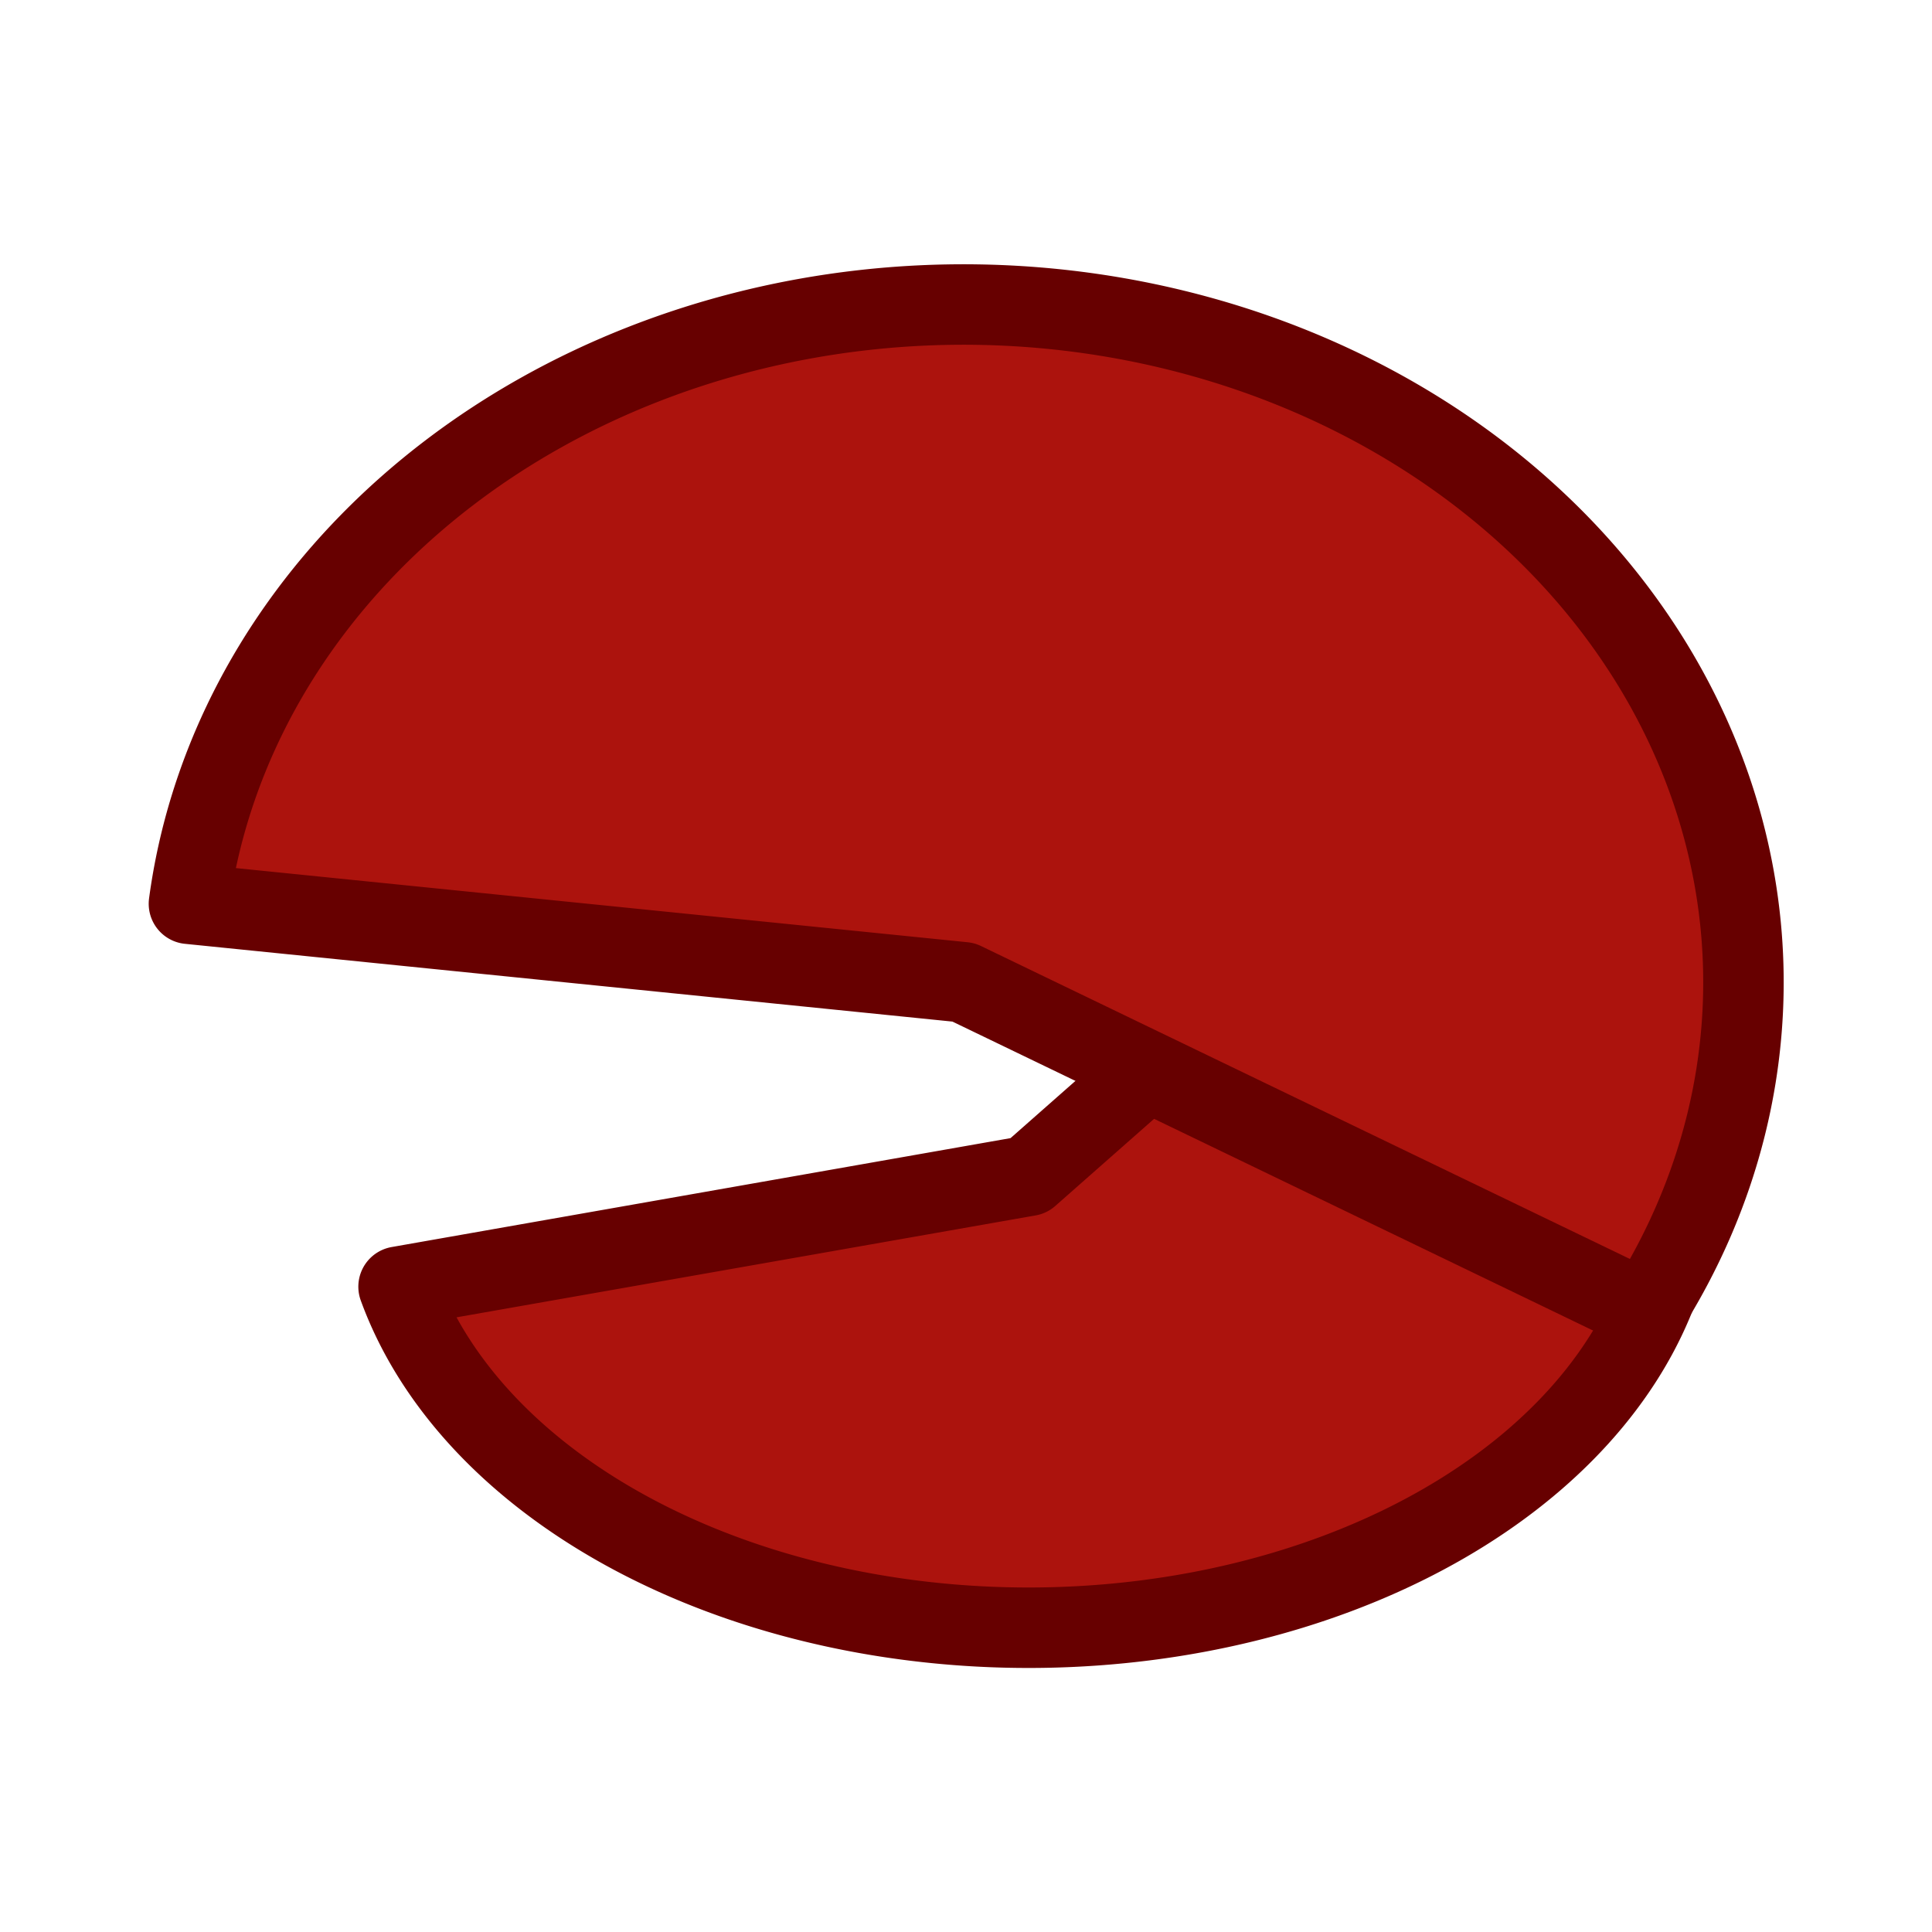<?xml version="1.0" encoding="UTF-8" standalone="no"?>
<!-- Created with Inkscape (http://www.inkscape.org/) -->

<svg
   xmlns:dc="http://purl.org/dc/elements/1.1/"
   xmlns:cc="http://creativecommons.org/ns#"
   xmlns:rdf="http://www.w3.org/1999/02/22-rdf-syntax-ns#"
   xmlns:svg="http://www.w3.org/2000/svg"
   xmlns="http://www.w3.org/2000/svg"
   xmlns:sodipodi="http://sodipodi.sourceforge.net/DTD/sodipodi-0.dtd"
   xmlns:inkscape="http://www.inkscape.org/namespaces/inkscape"
   width="48"
   height="48"
   viewBox="0 0 12.7 12.7"
   version="1.1"
   id="svg8"
   inkscape:version="0.92.4 5da689c313, 2019-01-14"
   sodipodi:docname="claw.svg">
  <defs
     id="defs2">
    <marker
       inkscape:stockid="Tail"
       orient="auto"
       refY="0.0"
       refX="0.0"
       id="Tail"
       style="overflow:visible"
       inkscape:isstock="true">
      <g
         id="g4616"
         transform="scale(-1.2)"
         style="stroke:#670000;stroke-opacity:1;fill:#ac130d;fill-opacity:1">
        <path
           id="path4604"
           d="M -3.805,-3.959 L 0.544,0"
           style="fill:#ac130d;fill-rule:evenodd;stroke:#670000;stroke-width:0.8;stroke-linecap:round;stroke-opacity:1;fill-opacity:1" />
        <path
           id="path4606"
           d="M -1.287,-3.959 L 3.062,0"
           style="fill:#ac130d;fill-rule:evenodd;stroke:#670000;stroke-width:0.8;stroke-linecap:round;stroke-opacity:1;fill-opacity:1" />
        <path
           id="path4608"
           d="M 1.305,-3.959 L 5.654,0"
           style="fill:#ac130d;fill-rule:evenodd;stroke:#670000;stroke-width:0.8;stroke-linecap:round;stroke-opacity:1;fill-opacity:1" />
        <path
           id="path4610"
           d="M -3.805,4.178 L 0.544,0.22"
           style="fill:#ac130d;fill-rule:evenodd;stroke:#670000;stroke-width:0.8;stroke-linecap:round;stroke-opacity:1;fill-opacity:1" />
        <path
           id="path4612"
           d="M -1.287,4.178 L 3.062,0.22"
           style="fill:#ac130d;fill-rule:evenodd;stroke:#670000;stroke-width:0.8;stroke-linecap:round;stroke-opacity:1;fill-opacity:1" />
        <path
           id="path4614"
           d="M 1.305,4.178 L 5.654,0.22"
           style="fill:#ac130d;fill-rule:evenodd;stroke:#670000;stroke-width:0.8;stroke-linecap:round;stroke-opacity:1;fill-opacity:1" />
      </g>
    </marker>
  </defs>
  <sodipodi:namedview
     id="base"
     pagecolor="#ffffff"
     bordercolor="#666666"
     borderopacity="1.0"
     inkscape:pageopacity="0.0"
     inkscape:pageshadow="2"
     inkscape:zoom="11.2"
     inkscape:cx="40.750259"
     inkscape:cy="5.300224"
     inkscape:document-units="mm"
     inkscape:current-layer="layer1"
     showgrid="true"
     units="px"
     showguides="false"
     inkscape:window-width="3840"
     inkscape:window-height="2038"
     inkscape:window-x="0"
     inkscape:window-y="66"
     inkscape:window-maximized="1">
    <inkscape:grid
       type="xygrid"
       id="grid3721" />
  </sodipodi:namedview>
  <g
     inkscape:label="Layer 1"
     inkscape:groupmode="layer"
     id="layer1"
     transform="translate(0,-284.3)">
    <path
       style="fill:#ac130d;fill-opacity:1;stroke:#670000;stroke-width:0.529;stroke-linecap:round;stroke-linejoin:round;stroke-miterlimit:4;stroke-dasharray:none;stroke-opacity:1"
       id="path4564"
       sodipodi:type="arc"
       sodipodi:cx="6.7614865"
       sodipodi:cy="292.02945"
       sodipodi:rx="4.2723227"
       sodipodi:ry="2.9703217"
       sodipodi:start="5.380179"
       sodipodi:end="2.893736"
       d="m 9.407,289.697 a 4.272,2.97 0 0 1 1.349,3.386 4.272,2.97 0 0 1 -4.239,1.912 4.272,2.97 0 0 1 -3.897,-2.237 l 4.142,-0.729 z" />
    <path
       id="path3733"
       style="fill:#ac130d;fill-opacity:1;stroke:#670000;stroke-width:0.529;stroke-linecap:round;stroke-linejoin:round;stroke-miterlimit:4;stroke-dasharray:none;stroke-opacity:1;paint-order:normal"
       sodipodi:type="arc"
       sodipodi:cx="6.3342538"
       sodipodi:cy="290.75647"
       sodipodi:rx="5.1267867"
       sodipodi:ry="4.4555063"
       sodipodi:start="3.2576342"
       sodipodi:end="0.50661541"
       d="m 1.242,290.241 a 5.127,4.456 0 0 1 3.688,-3.769 5.127,4.456 0 0 1 5.42,1.516 5.127,4.456 0 0 1 0.467,4.931 l -4.483,-2.162 z" />
  </g>
</svg>
